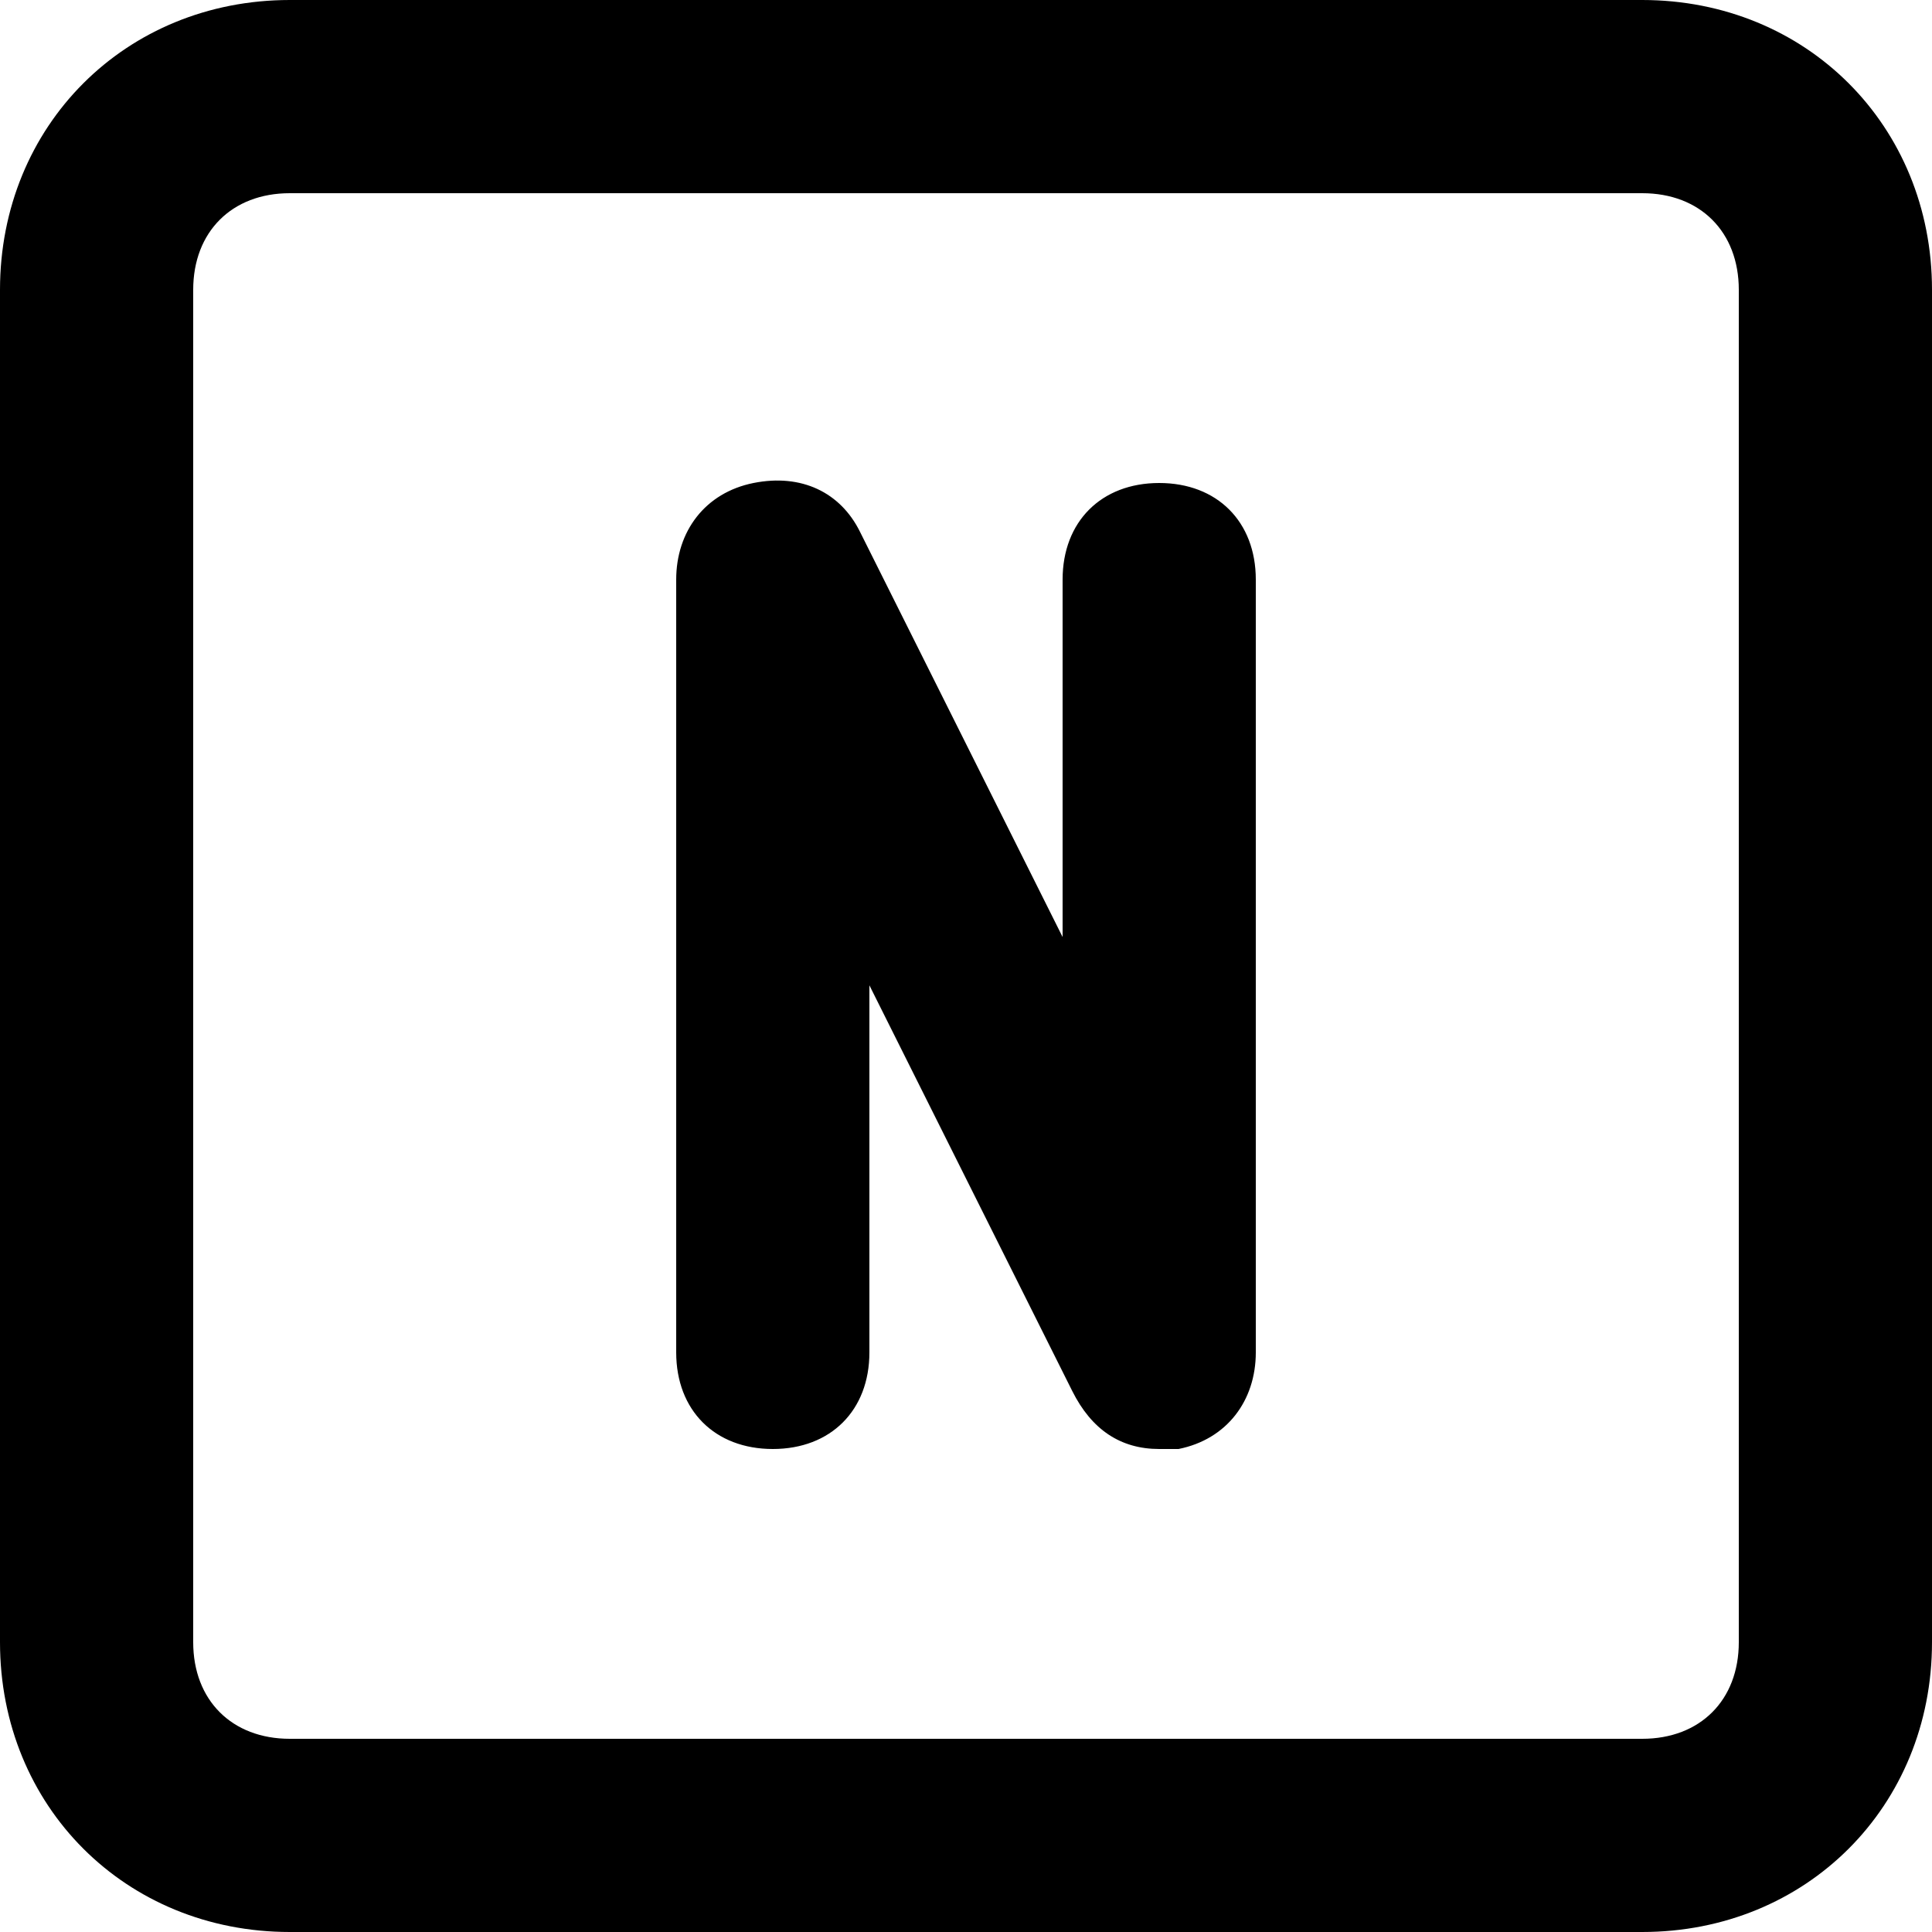 <svg  xmlns="http://www.w3.org/2000/svg" viewBox="0 0 32 32">
<path d="M27.2 32h-22.4c-2.72 0-4.8-2.080-4.8-4.8v-22.4c0-2.72 2.080-4.8 4.8-4.8h22.4c2.72 0 4.8 2.080 4.8 4.8v22.4c0 2.72-2.080 4.8-4.8 4.8zM4.8 3.2c-0.96 0-1.6 0.64-1.6 1.6v22.4c0 0.96 0.64 1.6 1.6 1.6h22.4c0.96 0 1.6-0.64 1.6-1.6v-22.4c0-0.96-0.64-1.6-1.6-1.6h-22.4z"></path>
<path d="M19.2 24c-0.64 0-1.12-0.32-1.44-0.96l-3.36-6.72v6.080c0 0.96-0.64 1.6-1.6 1.6s-1.6-0.64-1.6-1.6v-12.8c0-0.8 0.48-1.44 1.28-1.6s1.44 0.16 1.76 0.8l3.36 6.72v-5.92c0-0.96 0.64-1.6 1.6-1.6s1.6 0.64 1.6 1.6v12.8c0 0.8-0.48 1.44-1.28 1.6 0 0-0.16 0-0.32 0z"></path>
</svg>